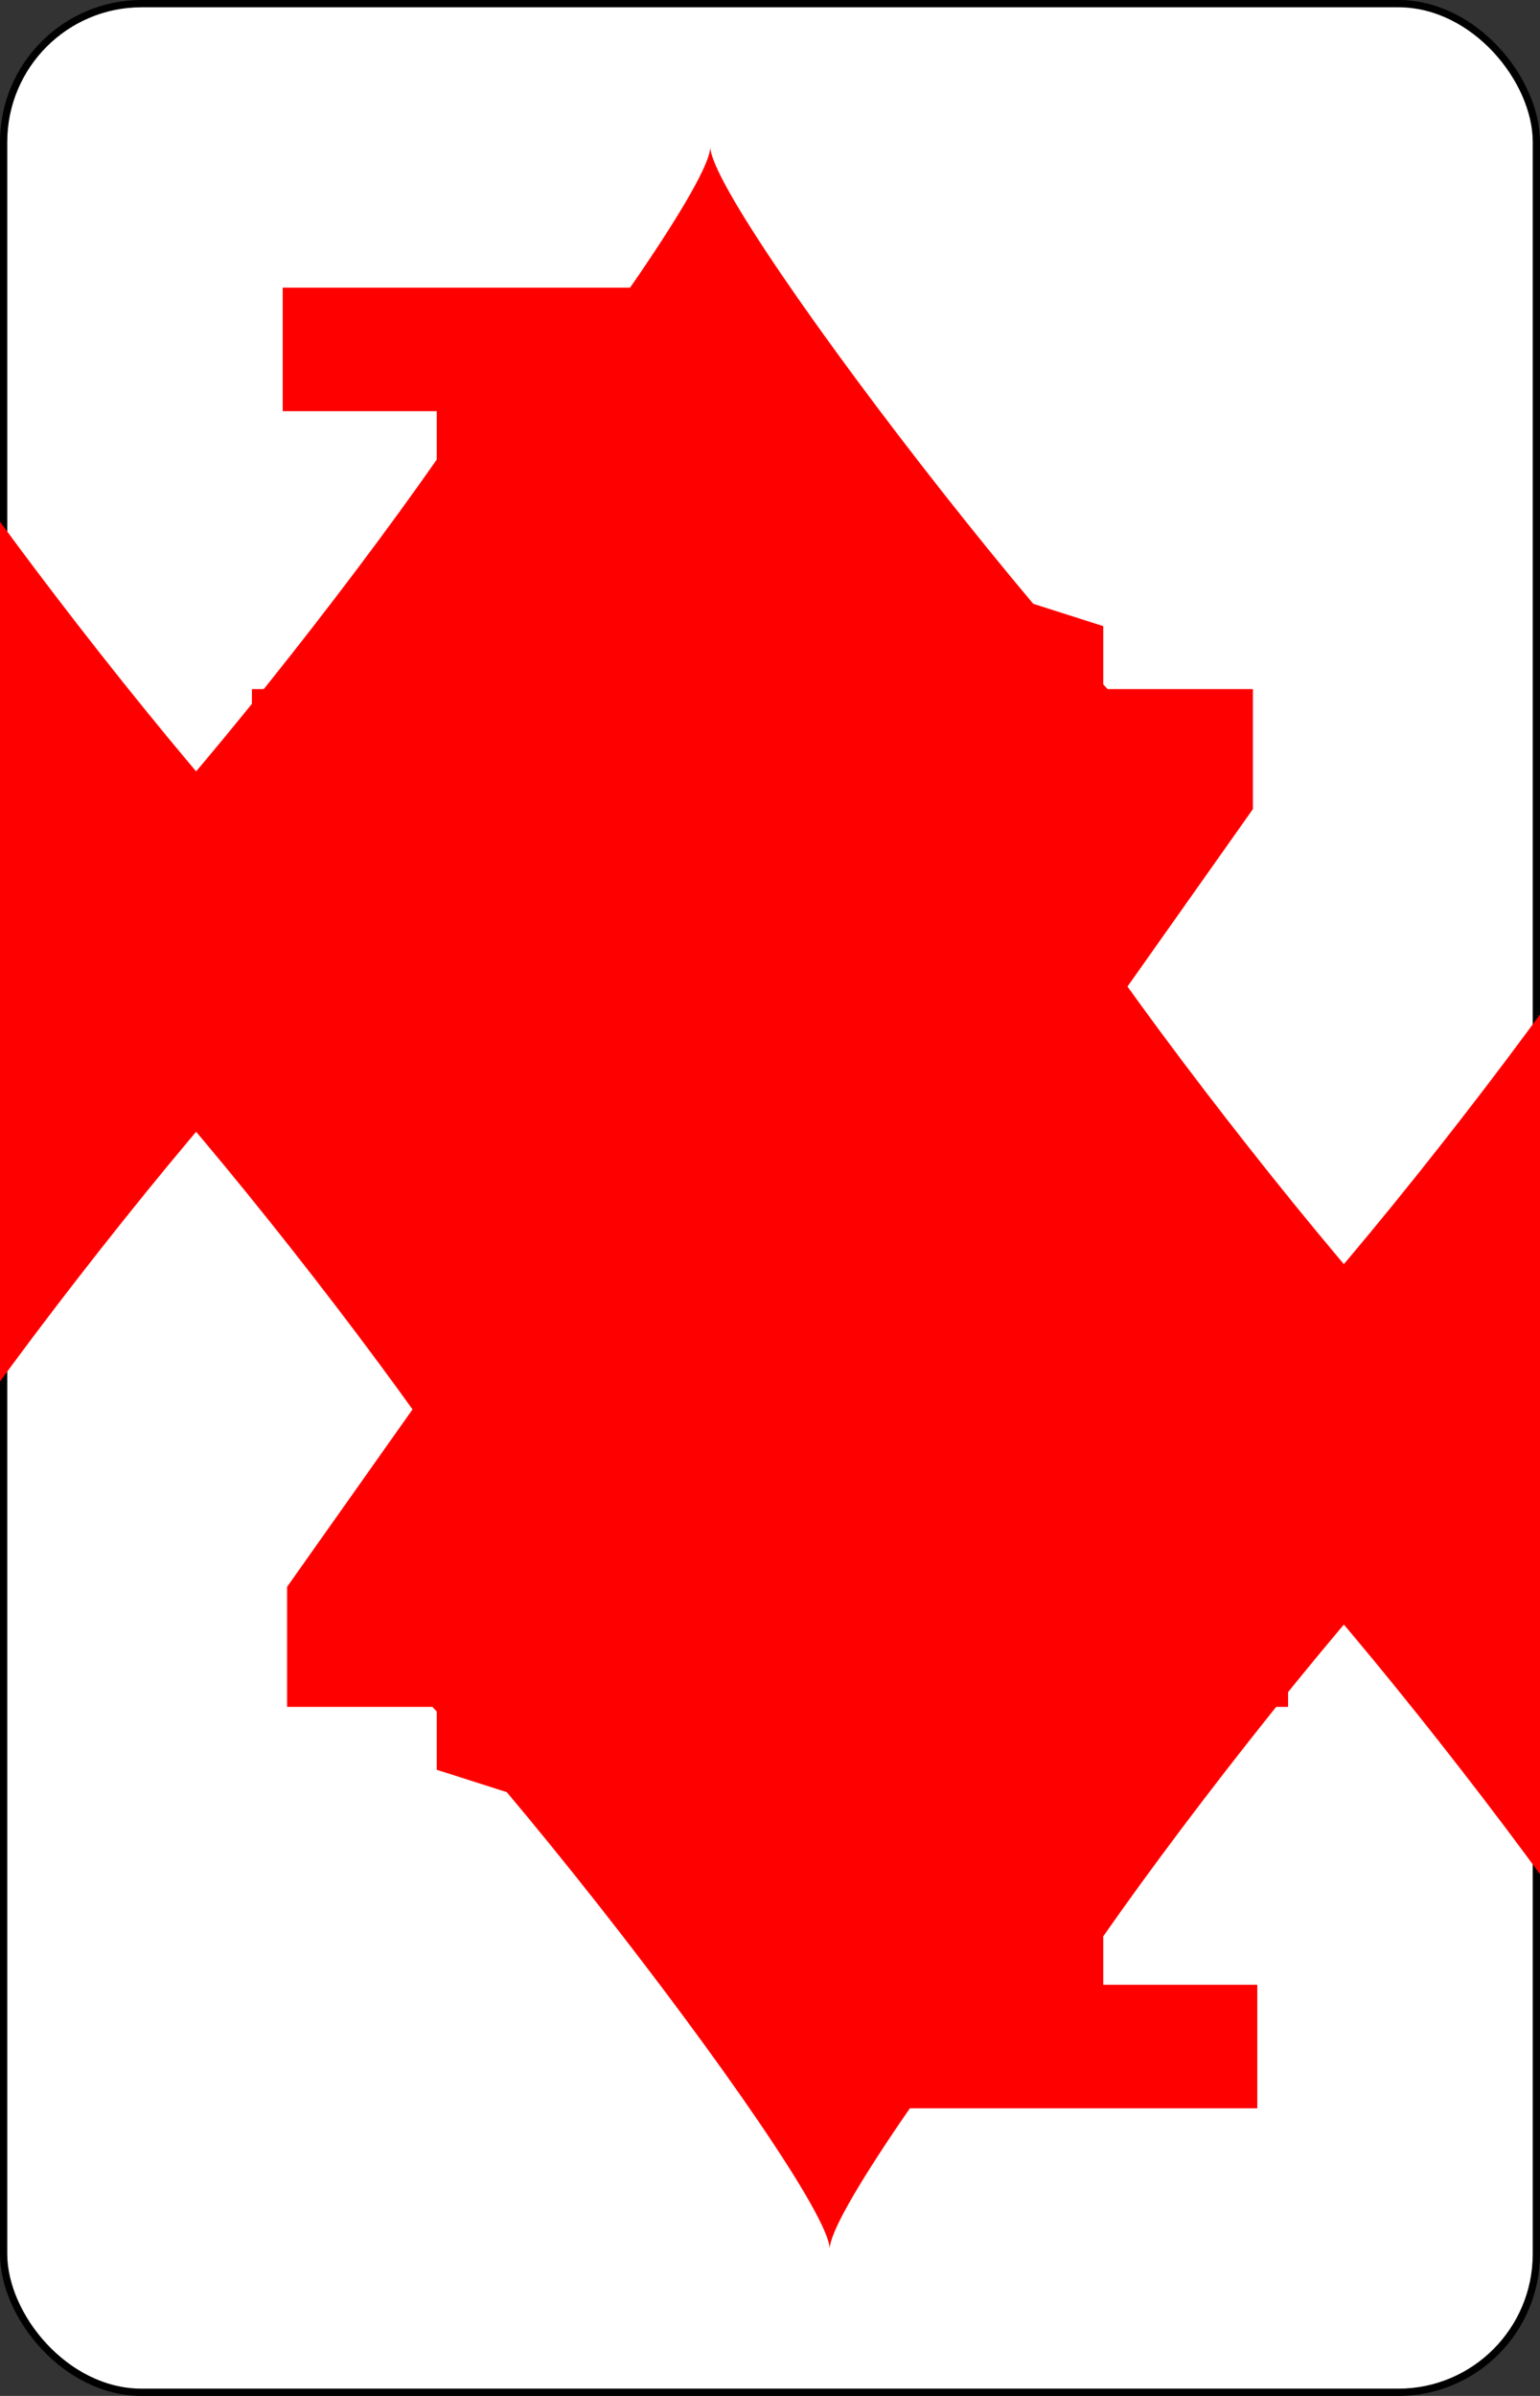 <?xml version="1.0" encoding="UTF-8" standalone="no"?>
<svg xmlns="http://www.w3.org/2000/svg" xmlns:xlink="http://www.w3.org/1999/xlink" class="card" face="4D" height="3.5in" preserveAspectRatio="none" viewBox="-106 -164.5 212 329" width="2.25in"><rect x="-106" y="-164.5" width="212" height="329" fill="#333333" stroke="none"/><symbol id="SD4" viewBox="-600 -600 1200 1200" preserveAspectRatio="xMinYMid"><path d="M-400 0C-350 0 0 -450 0 -500C0 -450 350 0 400 0C350 0 0 450 0 500C0 450 -350 0 -400 0Z" fill="red"></path></symbol><symbol id="VD4" viewBox="-500 -500 1000 1000" preserveAspectRatio="xMinYMid"><path d="M50 460L250 460M150 460L150 -460L-300 175L-300 200L270 200" stroke="red" stroke-width="80" stroke-linecap="square" stroke-miterlimit="1.5" fill="none"></path></symbol><rect width="211" height="328" x="-105.5" y="-164" rx="19" ry="19" fill="white" stroke="black"></rect><use xlink:href="#VD4" height="32" x="-100.4" y="-145.5"></use><use xlink:href="#SD4" height="26.769" x="-97.784" y="-108.5"></use><use xlink:href="#SD4" height="54" x="-72.167" y="-130.667"></use><use xlink:href="#SD4" height="54" x="18.167" y="-130.667"></use><g transform="rotate(180)"><use xlink:href="#VD4" height="32" x="-100.4" y="-145.5"></use><use xlink:href="#SD4" height="26.769" x="-97.784" y="-108.5"></use><use xlink:href="#SD4" height="54" x="-72.167" y="-130.667"></use><use xlink:href="#SD4" height="54" x="18.167" y="-130.667"></use></g></svg>